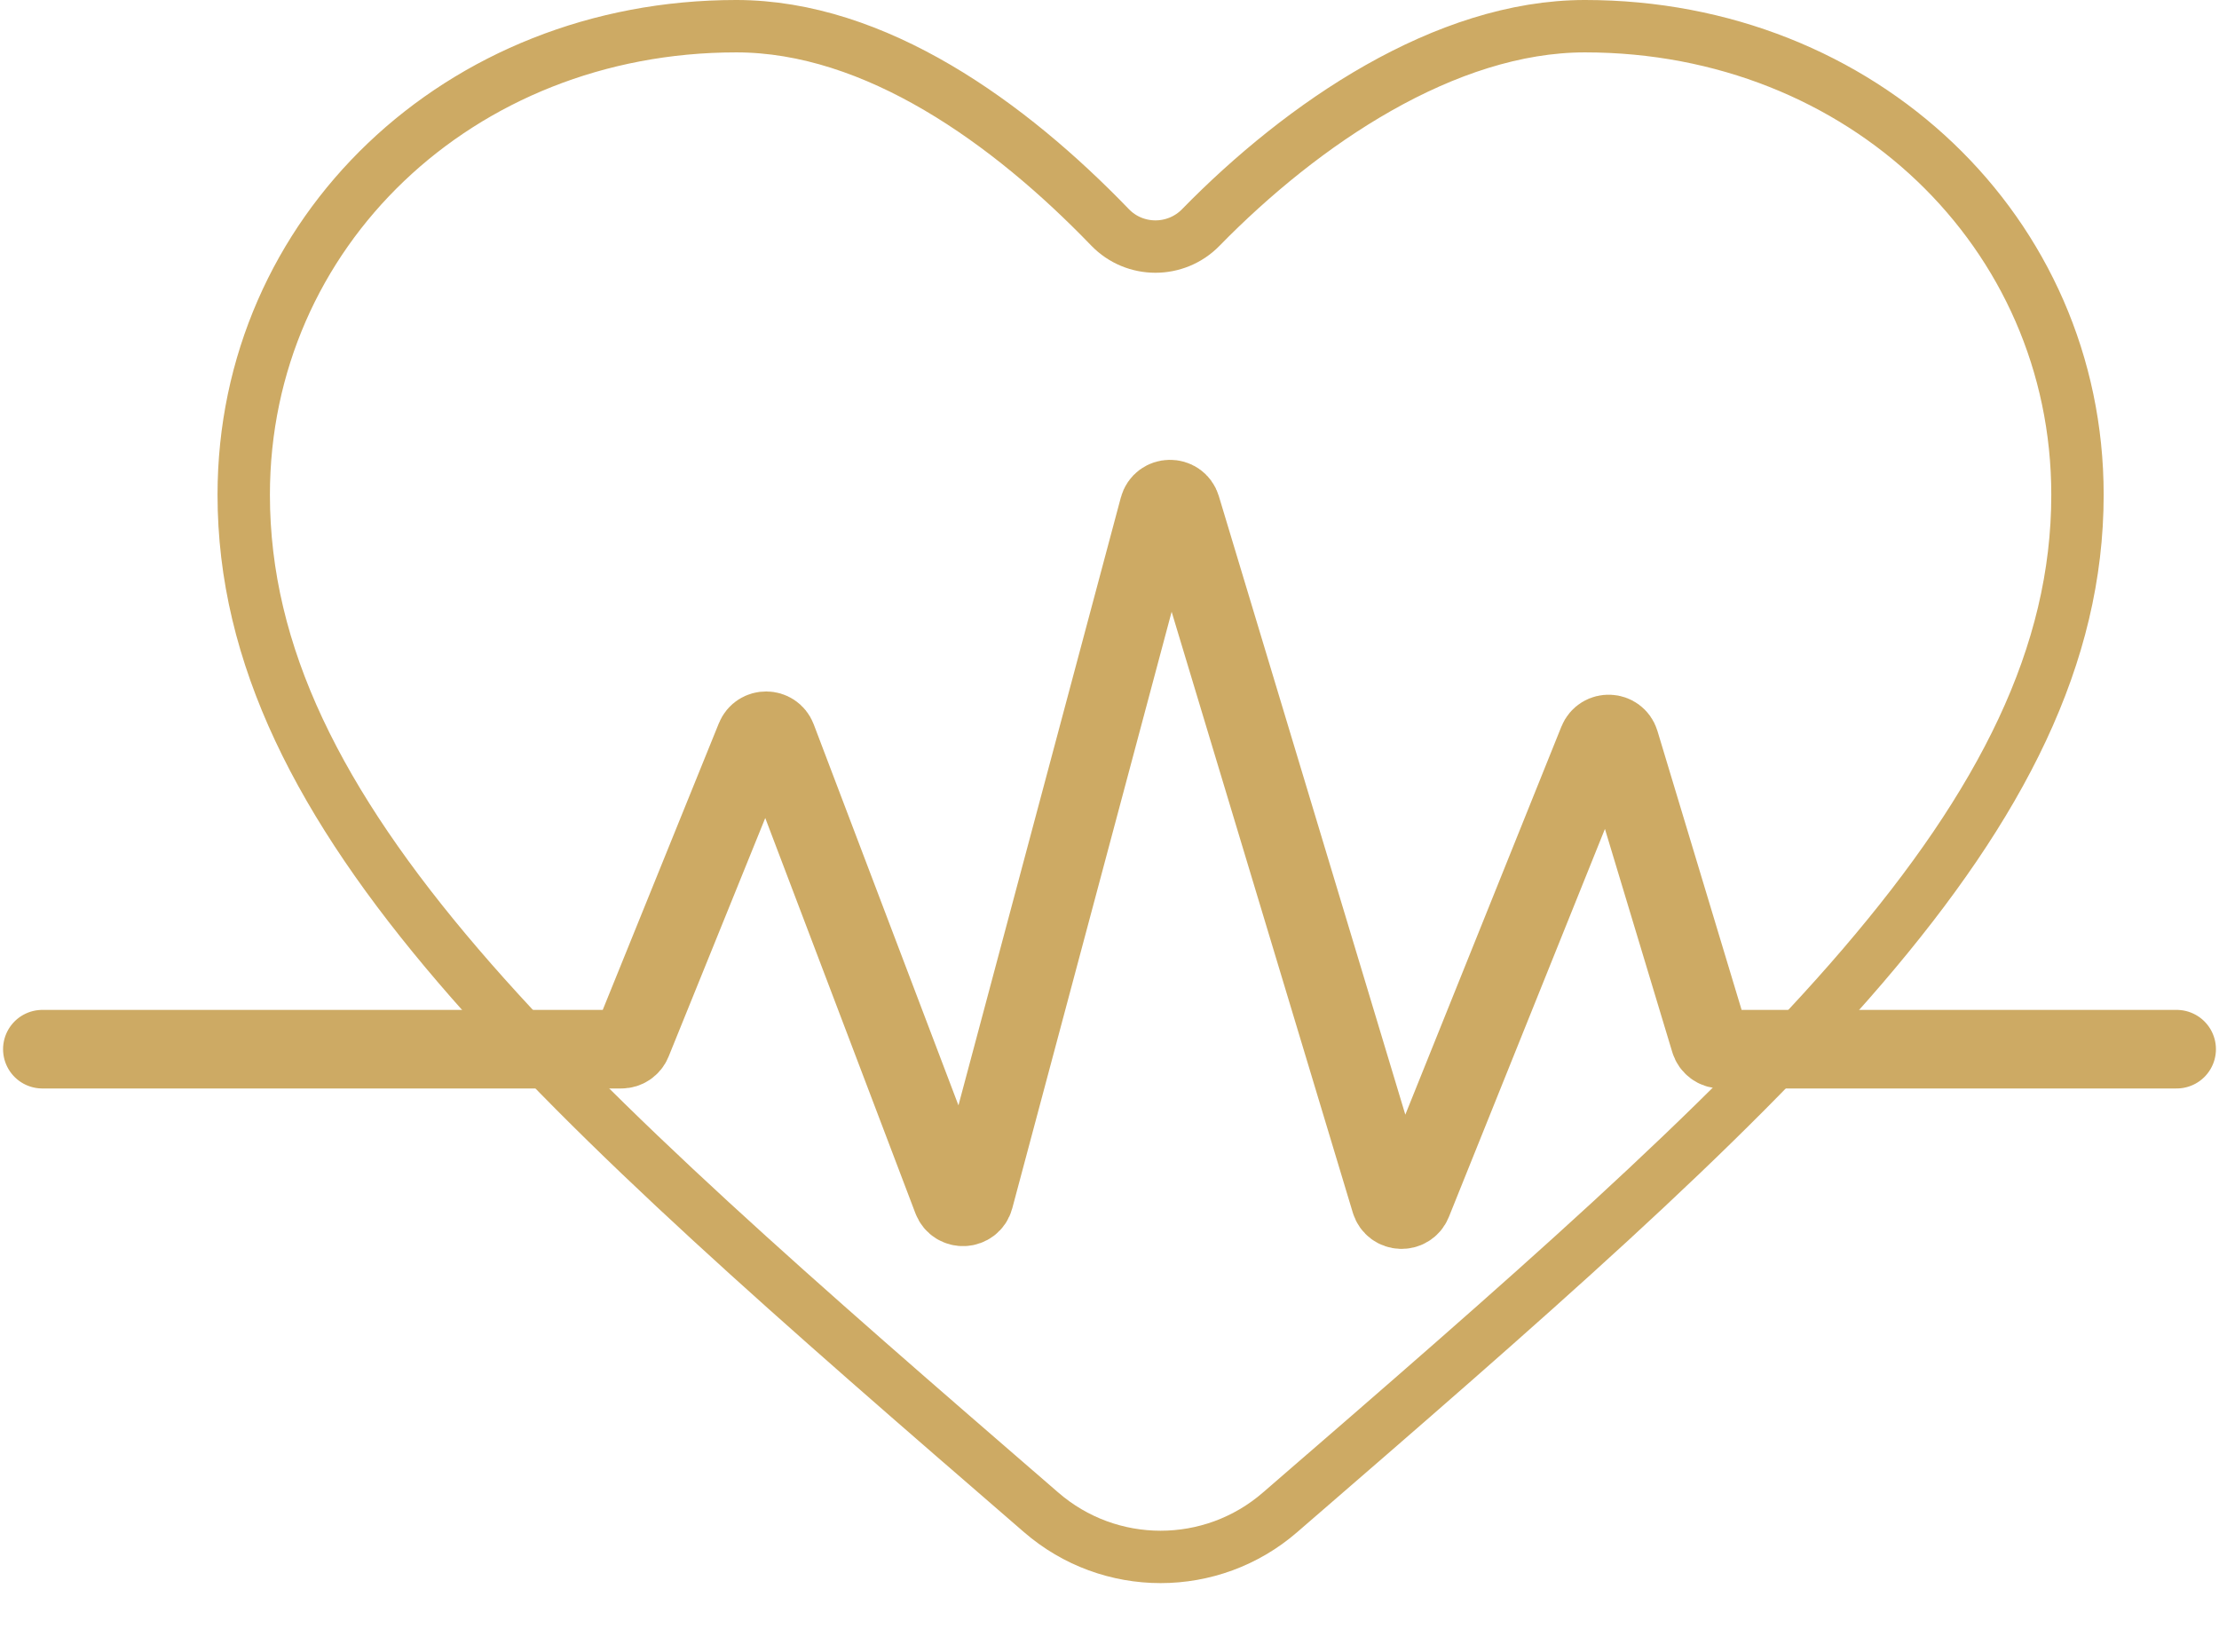 <svg width="524" height="390" viewBox="0 0 524 390" fill="none" xmlns="http://www.w3.org/2000/svg">
<path d="M245.83 357.067L245.821 357.059C188.351 307.352 141.157 266.477 108.26 228.088C75.419 189.766 57.553 154.735 57.553 116.826C57.553 54.886 108.391 6.184 173.853 6.184C206.739 6.184 238.382 29.052 262.12 53.672C267.968 59.737 277.687 59.715 283.543 53.727C307.54 29.182 341.292 6.184 374.281 6.184C439.743 6.184 490.58 54.886 490.58 116.826C490.58 154.735 472.714 189.766 439.874 228.088C406.976 266.477 359.783 307.352 302.312 357.059L302.303 357.067C286.106 371.131 262.028 371.131 245.83 357.067Z" stroke="#CDAA64" stroke-width="12.369"/>
<path d="M10 247.73H146.725C147.848 247.73 148.859 247.049 149.281 246.008L178.349 174.265C179.29 171.941 182.593 171.977 183.483 174.321L224.836 283.175C225.786 285.678 229.387 285.494 230.078 282.908L273.63 119.899C274.347 117.216 278.133 117.155 278.935 119.815L328.334 283.646C329.087 286.141 332.561 286.297 333.533 283.879L377.313 175.038C378.285 172.62 381.759 172.775 382.512 175.27L403.783 245.769C404.134 246.933 405.207 247.73 406.423 247.73H514" stroke="#CDAA64" stroke-width="18.553" stroke-linecap="round"/>
</svg>
